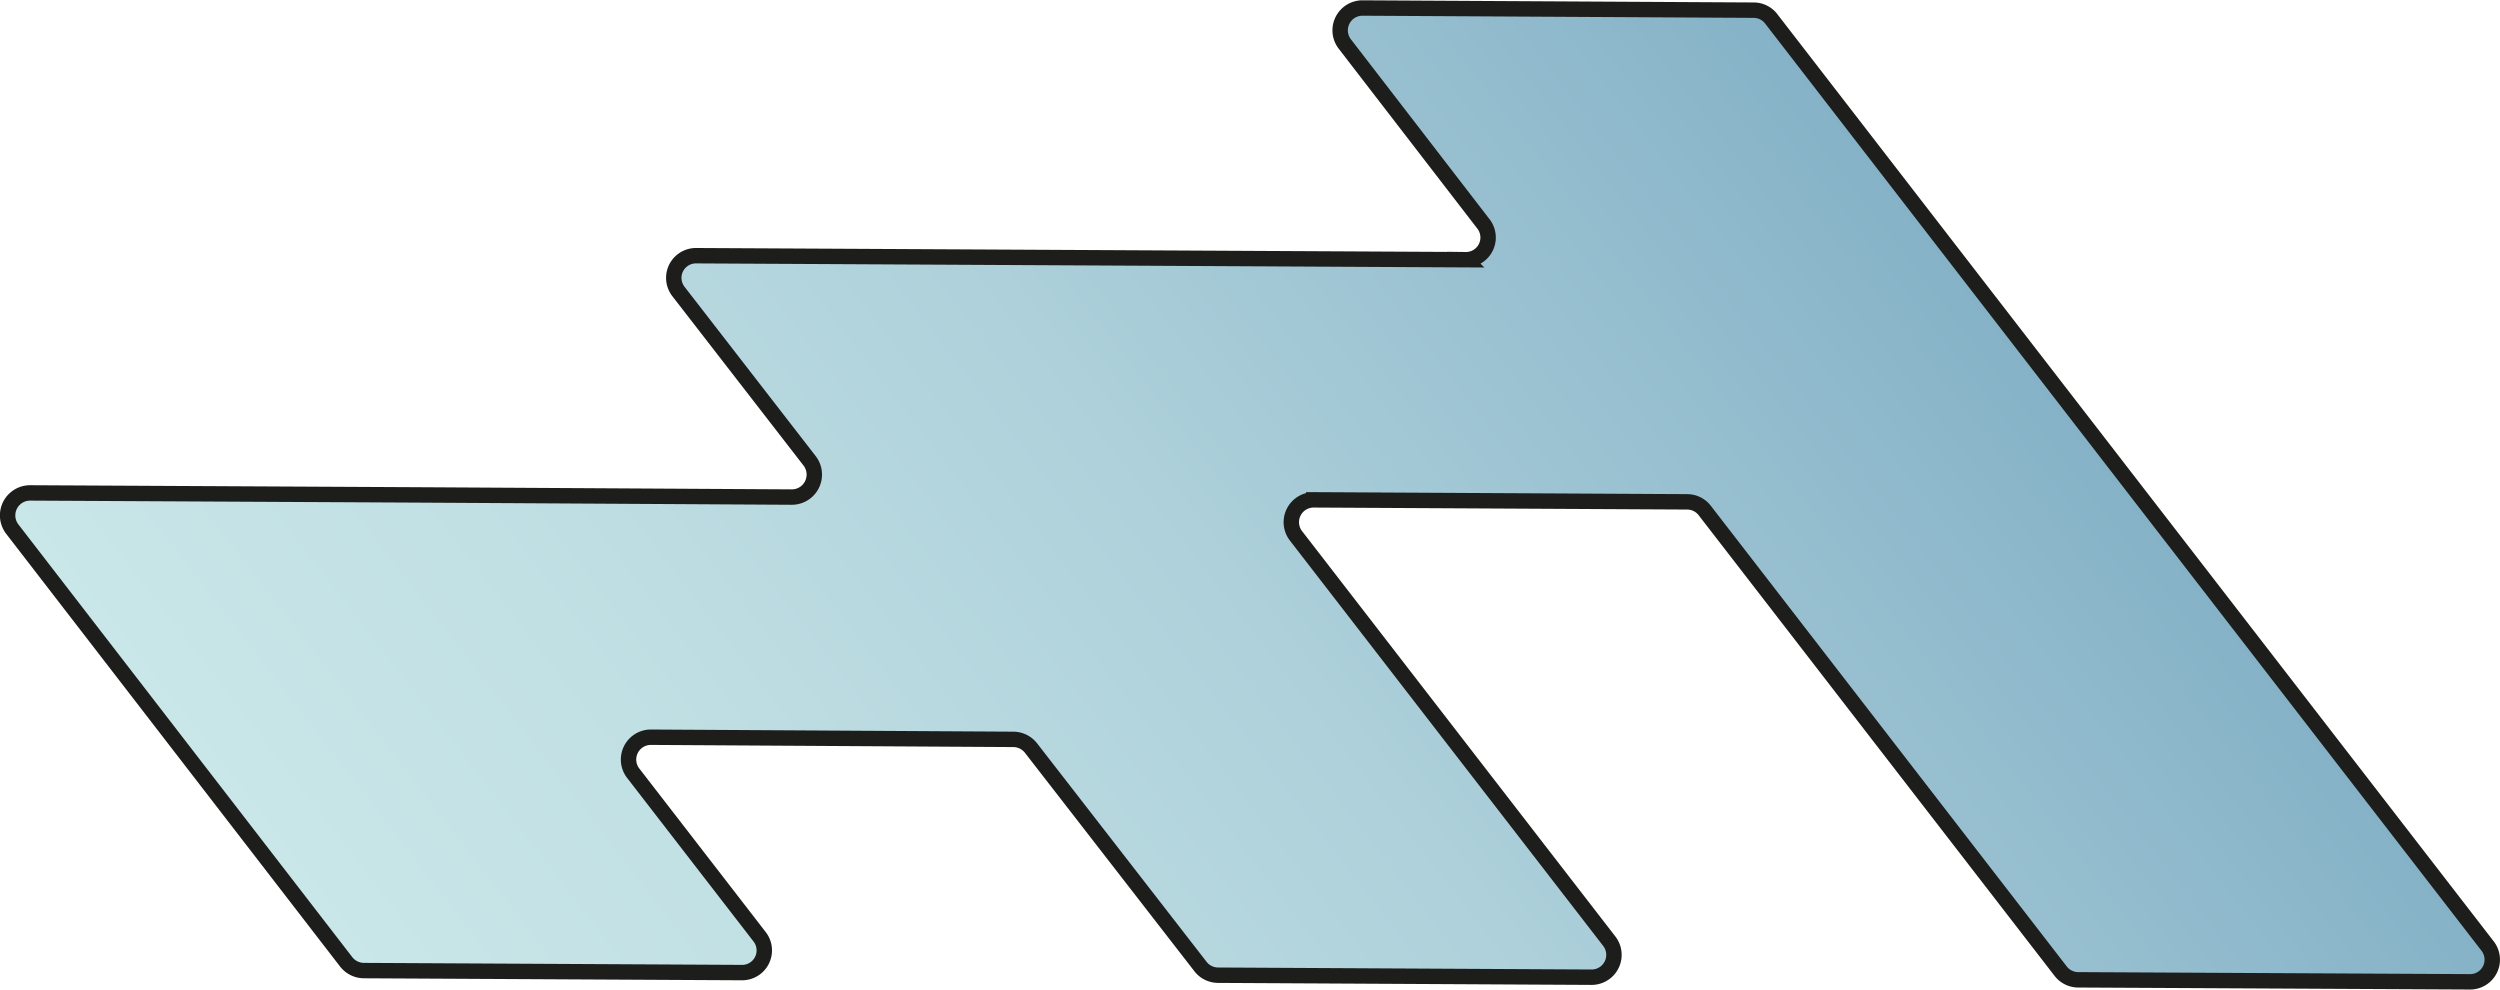 <svg xmlns="http://www.w3.org/2000/svg" xmlns:xlink="http://www.w3.org/1999/xlink" viewBox="0 0 162.3 64.24"><defs><style>.cls-1{stroke:#1d1d1b;stroke-miterlimit:10;fill:url(#linear-gradient);}</style><linearGradient id="linear-gradient" x1="228.65" y1="405.01" x2="339.25" y2="405.01" gradientTransform="translate(-176.97 258.19) rotate(-37.69)" gradientUnits="userSpaceOnUse"><stop offset="0" stop-color="#c9e6e8"/><stop offset="0.22" stop-color="#c1e0e4"/><stop offset="0.55" stop-color="#add0da"/><stop offset="0.94" stop-color="#8bb6ca"/><stop offset="1" stop-color="#85b2c7"/></linearGradient></defs><g id="Layer_2" data-name="Layer 2"><path class="cls-1" d="M329.18,358.4l46.52,60.21a1.44,1.44,0,0,1-1.15,2.33l-25.42-.13a1.44,1.44,0,0,1-1.14-.56l-23.11-29.91a1.44,1.44,0,0,0-1.14-.56l-24.24-.13a1.45,1.45,0,0,0-1.16,2.33l20.35,26.33a1.45,1.45,0,0,1-1.16,2.33l-24.25-.13a1.45,1.45,0,0,1-1.14-.57l-11-14.18a1.47,1.47,0,0,0-1.14-.56l-23.52-.14a1.45,1.45,0,0,0-1.16,2.34l8.2,10.61a1.44,1.44,0,0,1-1.15,2.33l-24.54-.13a1.47,1.47,0,0,1-1.14-.56L215,391.54a1.46,1.46,0,0,1,1.16-2.34l25.23.13,24.23.14a1.46,1.46,0,0,0,1.16-2.34l-8.52-11a1.44,1.44,0,0,1,1.15-2.33l25,.13,24.95.13a1.44,1.44,0,0,0,1.15-2.33l-9-11.68a1.45,1.45,0,0,1,1.16-2.33l25.42.14A1.44,1.44,0,0,1,329.18,358.4Z" transform="translate(-214.21 -357.2)"/></g></svg>